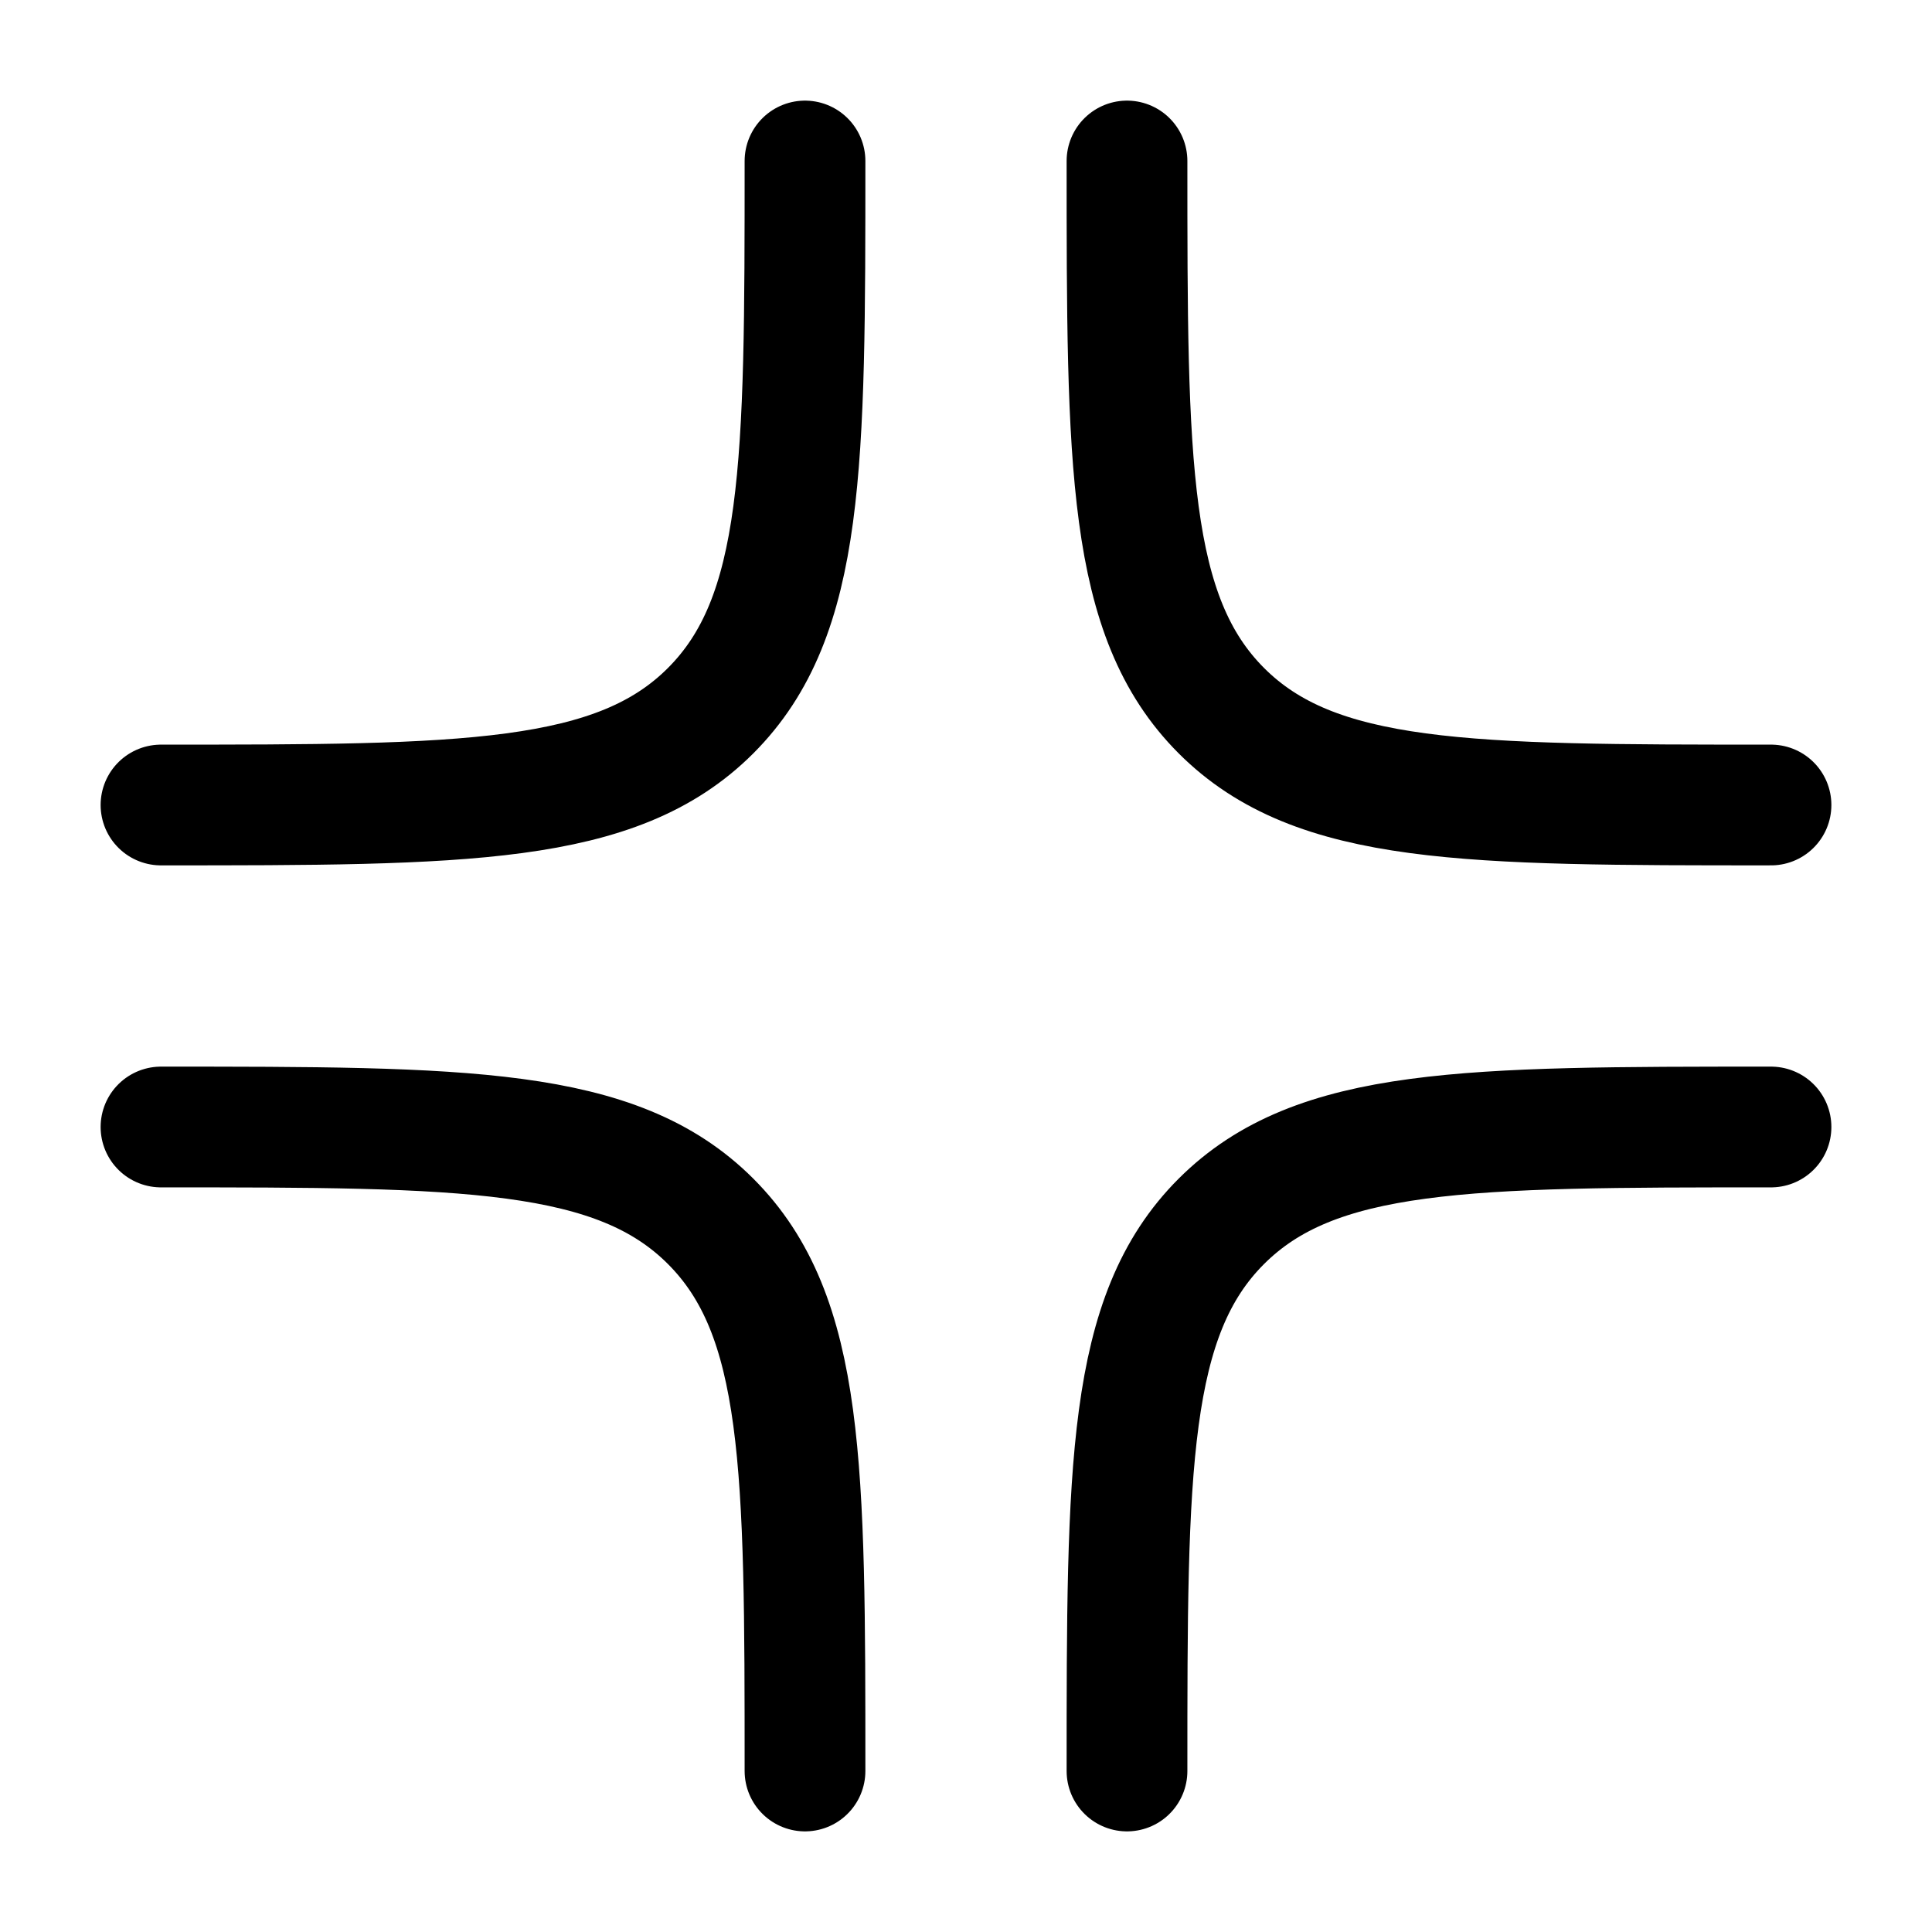 <svg xmlns="http://www.w3.org/2000/svg" xmlns:xlink="http://www.w3.org/1999/xlink" width="24" height="24" viewBox="0 0 24 24"><path fill="none" stroke="currentColor" stroke-linecap="round" stroke-width="1.5" d="M14 22c0-3.771 0-5.657 1.172-6.828S18.229 14 22 14M2 14c3.771 0 5.657 0 6.828 1.172S10 18.229 10 22M2 10c3.771 0 5.657 0 6.828-1.172S10 5.771 10 2m12 8c-3.771 0-5.657 0-6.828-1.172S14 5.771 14 2"/></svg>